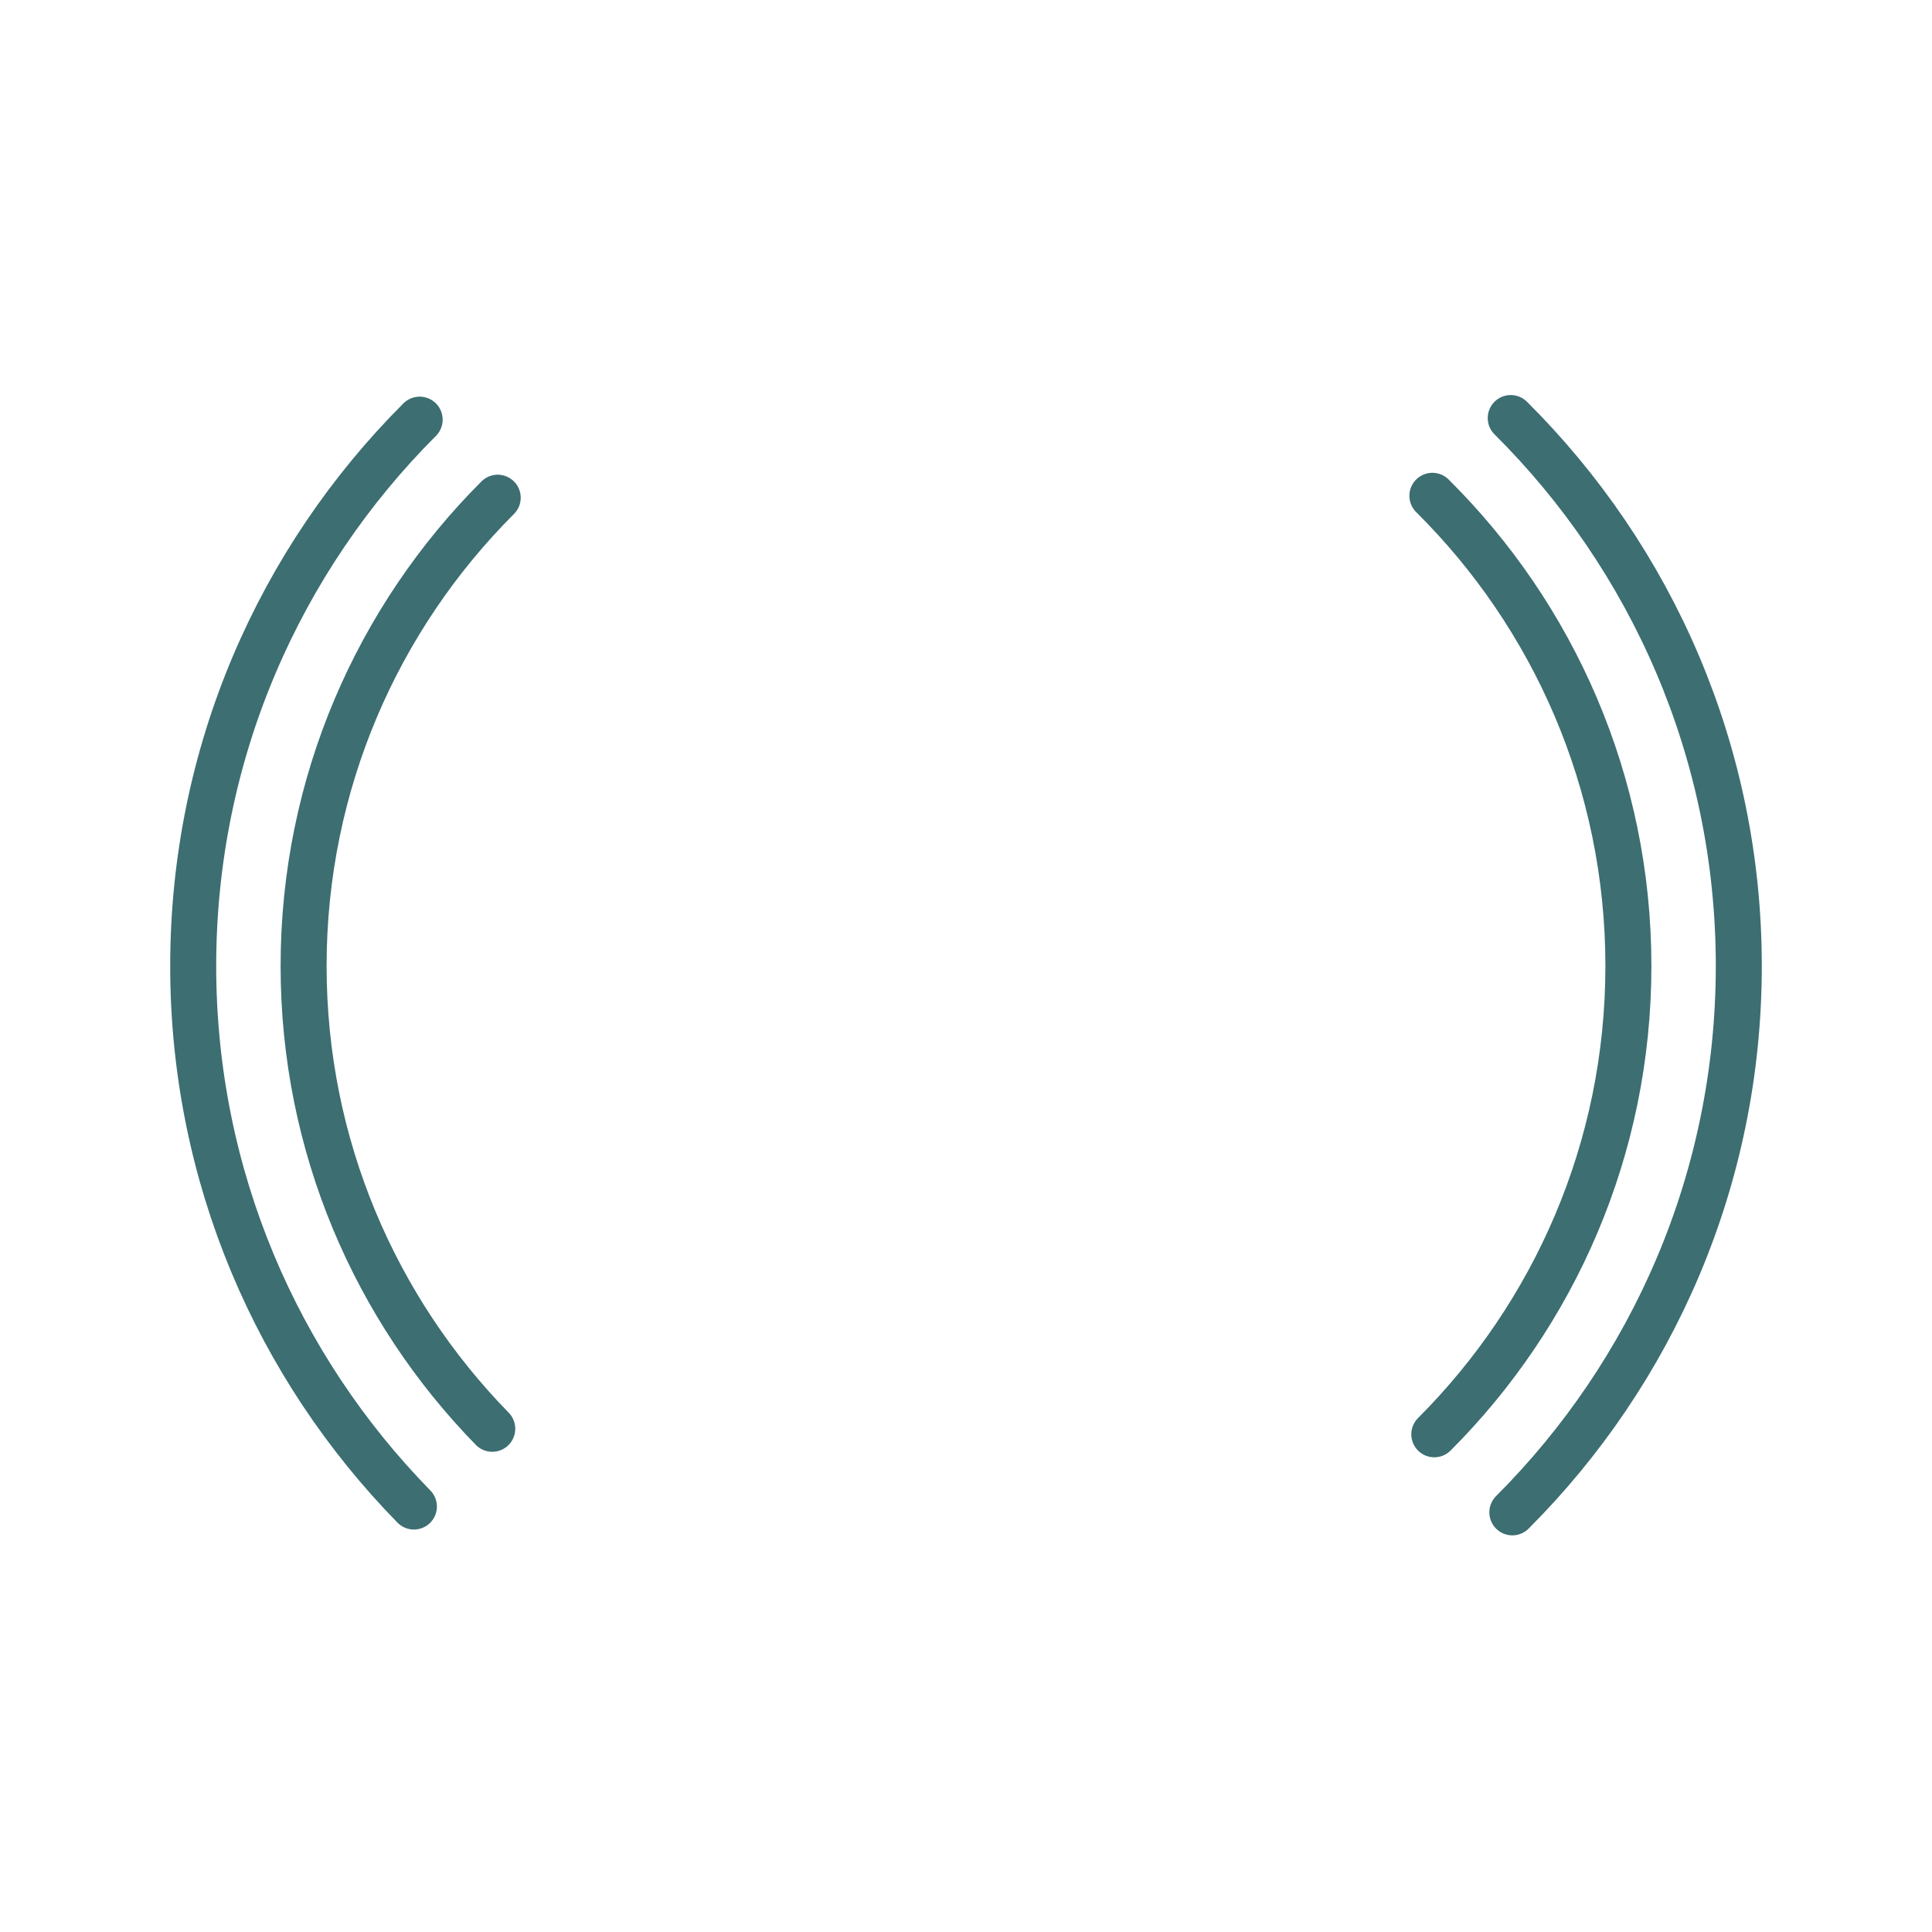 <?xml version="1.0" encoding="UTF-8" standalone="no"?>
<!DOCTYPE svg PUBLIC "-//W3C//DTD SVG 1.1//EN" "http://www.w3.org/Graphics/SVG/1.1/DTD/svg11.dtd">
<svg width="100%" height="100%" viewBox="0 0 1050 1050" version="1.1" xmlns="http://www.w3.org/2000/svg" xmlns:xlink="http://www.w3.org/1999/xlink" xml:space="preserve" xmlns:serif="http://www.serif.com/" style="fill-rule:evenodd;clip-rule:evenodd;stroke-linecap:round;stroke-linejoin:round;stroke-miterlimit:1.5;">
    <path d="M778.472,269.459c65.772,65.244 106.528,155.671 106.528,255.541c-0,99.345 -40.328,189.345 -105.491,254.509" style="fill:none;stroke:#3C6E72;stroke-width:25px;"/>
    <path d="M267.528,776.51c-63.421,-64.912 -102.528,-153.68 -102.528,-251.51c0,-99.345 40.328,-189.345 105.491,-254.509" style="fill:none;stroke:#3C6E72;stroke-width:25px;"/>
    <path d="M821.053,227.202c76.538,76.093 123.947,181.453 123.947,297.798c-0,115.902 -47.049,220.902 -123.073,296.927" style="fill:none;stroke:#3C6E72;stroke-width:25px;"/>
    <path d="M224.947,818.767c-74.186,-75.761 -119.947,-179.462 -119.947,-293.767c0,-115.902 47.049,-220.902 123.073,-296.927" style="fill:none;stroke:#3C6E72;stroke-width:25px;"/>
</svg>
